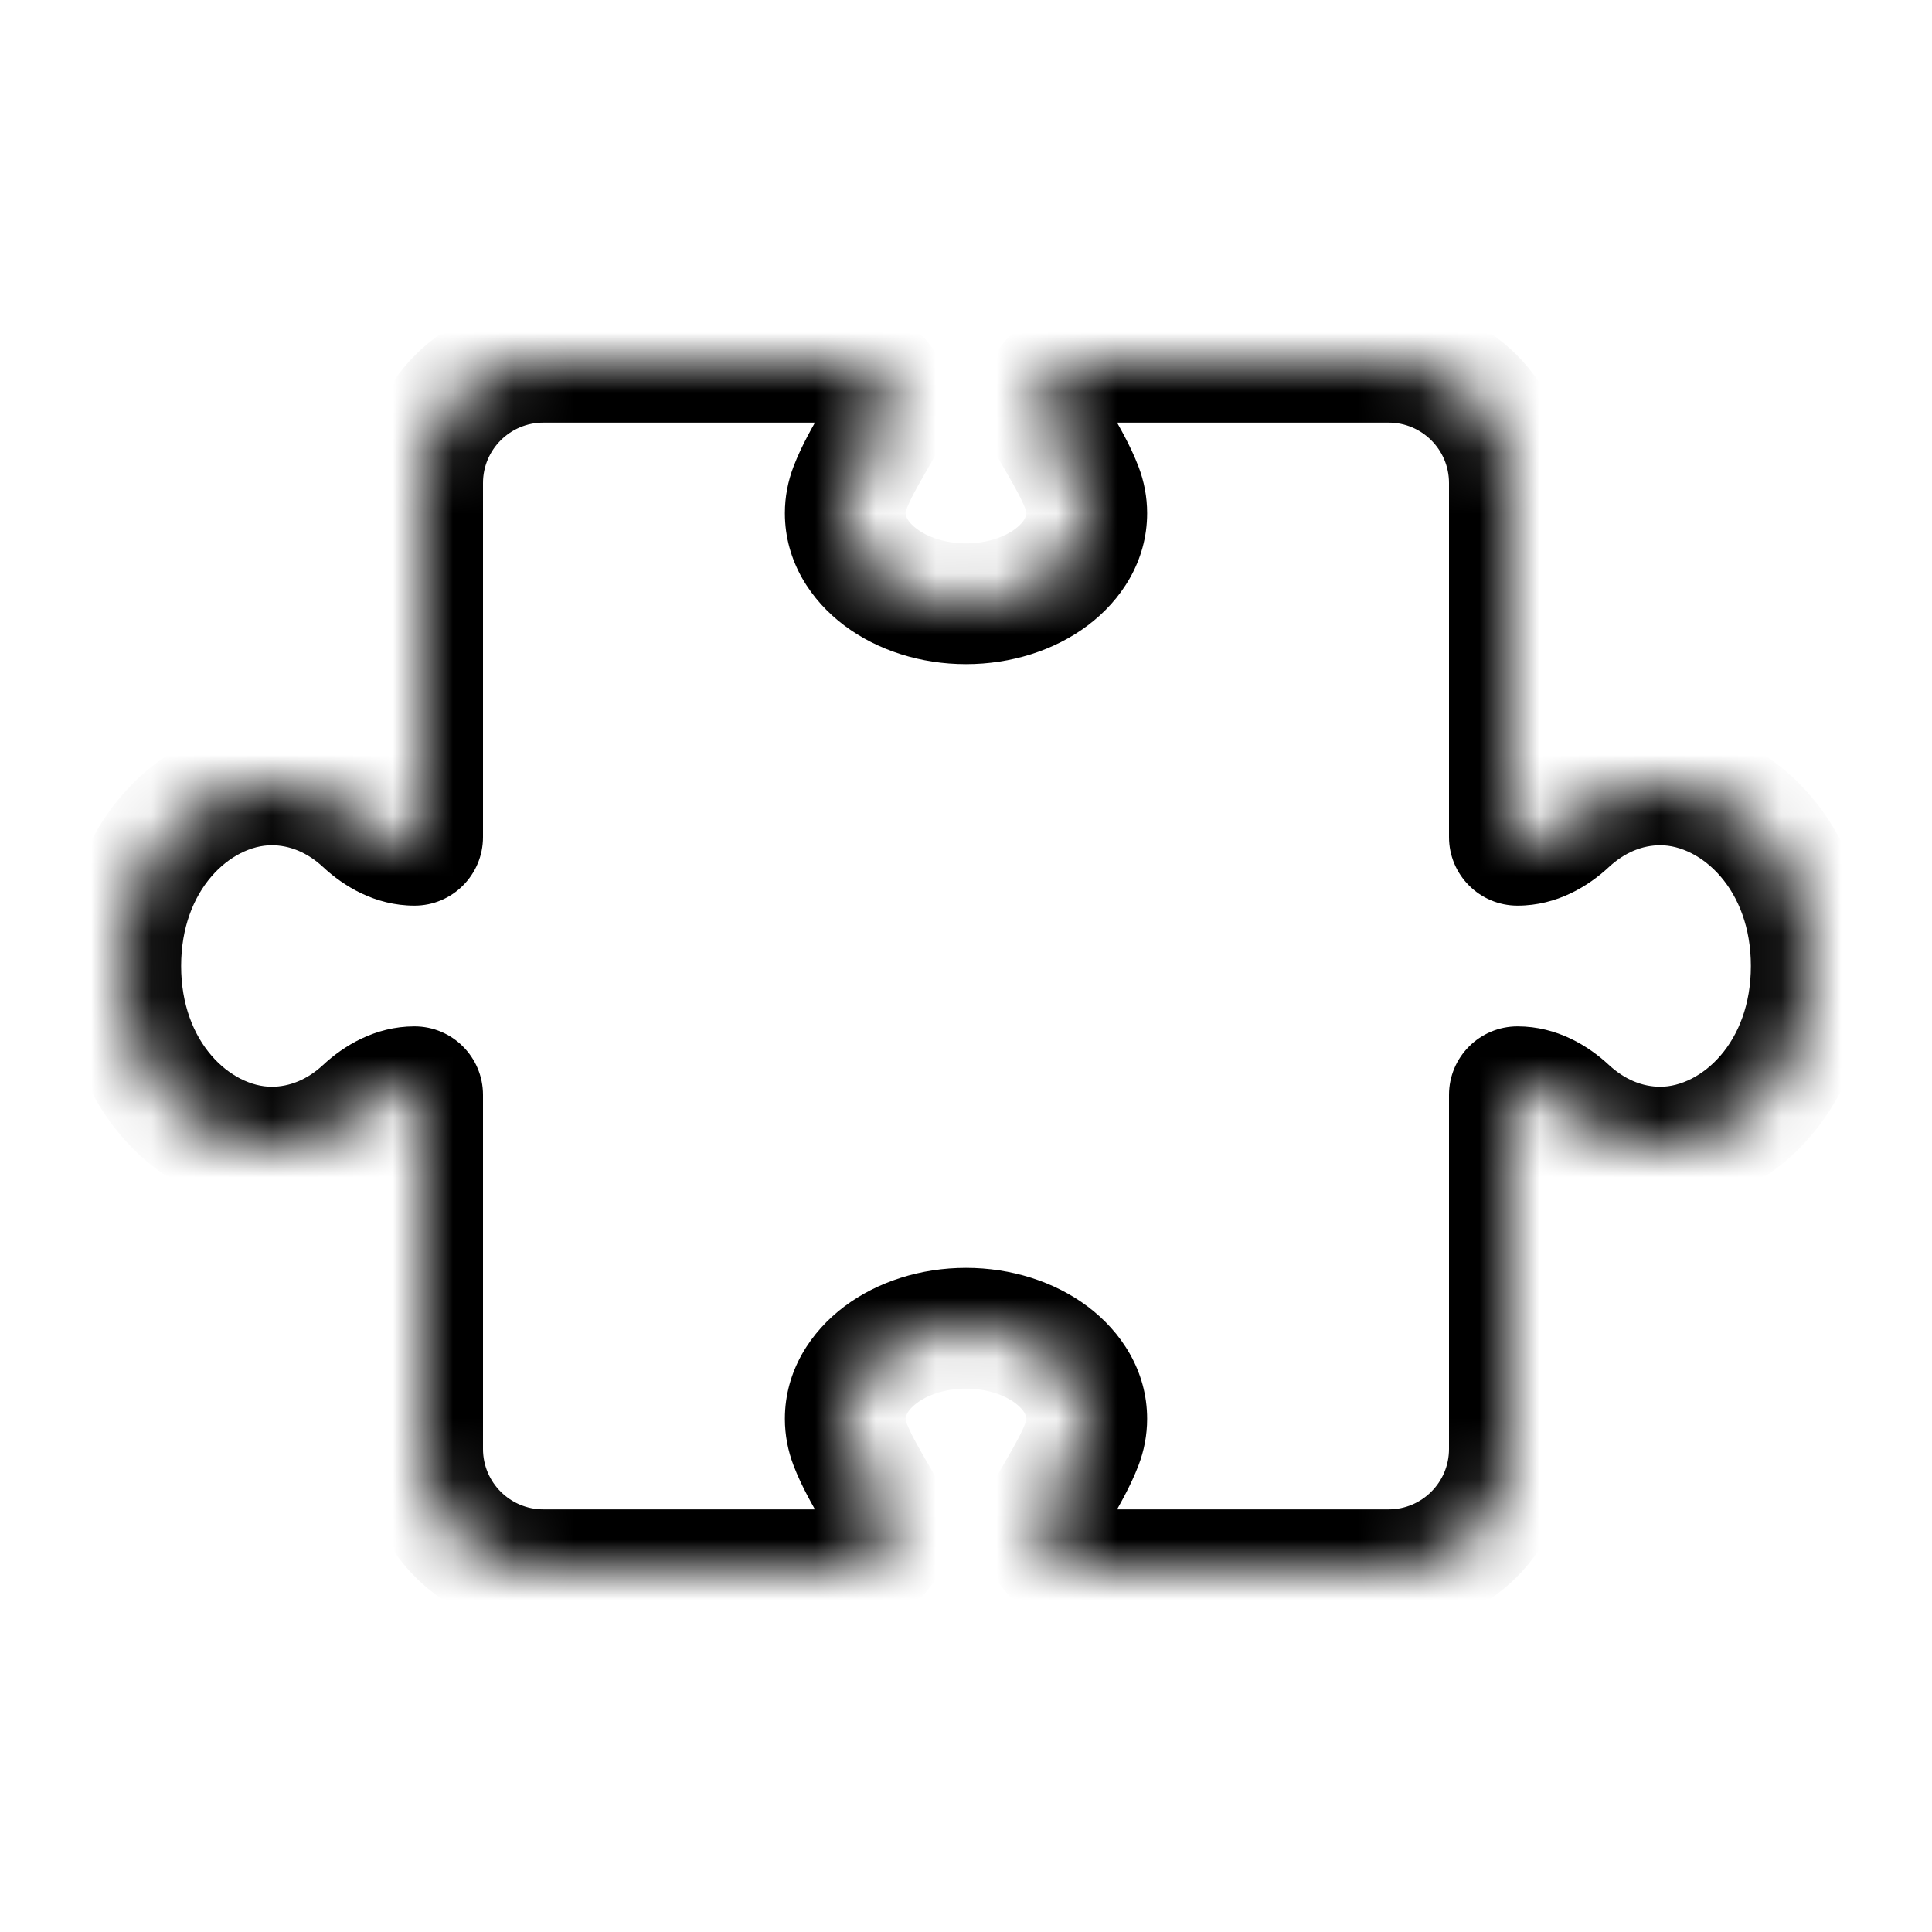 <svg viewBox="0 0 32 32" fill="none" xmlns="http://www.w3.org/2000/svg" width="1em" height="1em"><mask id="path-1-inside-1_979_6448" fill="currentColor"><path fill-rule="evenodd" clip-rule="evenodd" d="M14.644 7.009C14.923 6.499 14.501 6 13.919 6L9 6C7.895 6 7 6.895 7 8L7 13.865C7 13.94 6.94 14 6.865 14C6.549 14 6.261 13.842 6.029 13.627C5.607 13.234 5.076 13 4.5 13C3.119 13 2 14.343 2 16C2 17.657 3.119 19 4.5 19C5.076 19 5.607 18.766 6.029 18.373C6.261 18.159 6.549 18 6.865 18C6.94 18 7 18.06 7 18.135L7 24C7 25.105 7.895 26 9 26L13.919 26C14.501 26 14.923 25.501 14.644 24.991C14.59 24.892 14.533 24.793 14.476 24.694C14.328 24.439 14.18 24.182 14.077 23.914C14.027 23.783 14 23.644 14 23.5C14 22.672 14.895 22 16 22C17.105 22 18 22.672 18 23.5C18 23.644 17.973 23.783 17.923 23.914C17.82 24.182 17.672 24.439 17.524 24.694C17.467 24.793 17.41 24.892 17.356 24.991C17.077 25.501 17.5 26 18.081 26H23C24.105 26 25 25.105 25 24V18.135C25 18.06 25.06 18 25.135 18C25.451 18 25.739 18.159 25.971 18.373C26.393 18.766 26.924 19 27.5 19C28.881 19 30 17.657 30 16C30 14.343 28.881 13 27.5 13C26.924 13 26.393 13.234 25.971 13.627C25.739 13.841 25.451 14 25.135 14C25.06 14 25 13.94 25 13.865V8C25 6.895 24.105 6 23 6L18.081 6C17.5 6 17.077 6.499 17.356 7.009C17.41 7.108 17.467 7.207 17.524 7.306C17.672 7.561 17.82 7.818 17.923 8.086C17.973 8.217 18 8.356 18 8.5C18 9.328 17.105 10 16 10C14.895 10 14 9.328 14 8.5C14 8.356 14.027 8.217 14.077 8.086C14.18 7.818 14.328 7.561 14.476 7.306C14.533 7.207 14.59 7.108 14.644 7.009Z"/></mask><path d="M6.029 13.627L5.349 14.359H5.349L6.029 13.627ZM4.5 13L4.5 12H4.5L4.5 13ZM4.5 19L4.5 20H4.5V19ZM6.029 18.373L5.349 17.641L5.349 17.641L6.029 18.373ZM14.476 24.694L15.341 24.194L14.476 24.694ZM14.077 23.914L15.011 23.557L15.011 23.557L14.077 23.914ZM17.923 23.914L16.989 23.557L16.989 23.557L17.923 23.914ZM17.524 24.694L16.659 24.194L17.524 24.694ZM25.971 18.373L25.29 19.106L25.29 19.106L25.971 18.373ZM27.5 19V20V19ZM27.5 13V12V13ZM25.971 13.627L26.651 14.359V14.359L25.971 13.627ZM17.524 7.306L18.39 6.805L18.39 6.805L17.524 7.306ZM17.923 8.086L16.989 8.443L16.989 8.443L17.923 8.086ZM14.077 8.086L15.011 8.443L15.011 8.443L14.077 8.086ZM14.476 7.306L13.61 6.805L13.61 6.805L14.476 7.306ZM14.644 24.991L13.767 25.471L14.644 24.991ZM17.356 7.009L16.479 7.489L17.356 7.009ZM14.644 7.009L13.767 6.529L14.644 7.009ZM9 7L13.919 7V5L9 5V7ZM8 8C8 7.448 8.448 7 9 7V5C7.343 5 6 6.343 6 8H8ZM8 13.865L8 8H6L6 13.865H8ZM6.865 15C7.492 15 8 14.492 8 13.865H6C6 13.387 6.387 13 6.865 13L6.865 15ZM5.349 14.359C5.688 14.675 6.209 15 6.865 15L6.865 13C6.878 13 6.872 13.004 6.843 12.99C6.812 12.975 6.766 12.946 6.71 12.894L5.349 14.359ZM4.5 14C4.794 14 5.088 14.117 5.349 14.359L6.71 12.894C6.125 12.351 5.358 12 4.5 12L4.5 14ZM3 16C3 14.717 3.835 14 4.5 14L4.5 12C2.404 12 1 13.969 1 16H3ZM4.5 18C3.835 18 3 17.283 3 16H1C1 18.031 2.404 20 4.5 20L4.5 18ZM5.349 17.641C5.088 17.883 4.794 18 4.5 18V20C5.358 20 6.125 19.649 6.71 19.106L5.349 17.641ZM6.865 17C6.209 17 5.688 17.325 5.349 17.641L6.71 19.106C6.766 19.054 6.812 19.025 6.843 19.01C6.872 18.997 6.878 19 6.865 19V17ZM8 18.135C8 17.508 7.492 17 6.865 17V19C6.387 19 6 18.613 6 18.135H8ZM8 24L8 18.135H6L6 24H8ZM9 25C8.448 25 8 24.552 8 24H6C6 25.657 7.343 27 9 27V25ZM13.919 25L9 25V27L13.919 27V25ZM15.521 24.511C15.461 24.4 15.398 24.291 15.341 24.194L13.61 25.195C13.668 25.295 13.719 25.384 13.767 25.471L15.521 24.511ZM15.341 24.194C15.186 23.925 15.08 23.738 15.011 23.557L13.143 24.271C13.279 24.627 13.47 24.952 13.61 25.195L15.341 24.194ZM15.011 23.557C15.003 23.535 15 23.517 15 23.5L13 23.5C13 23.771 13.051 24.03 13.143 24.271L15.011 23.557ZM15 23.5C15 23.471 15.013 23.369 15.186 23.239C15.359 23.11 15.643 23 16 23L16 21C15.252 21 14.537 21.226 13.986 21.639C13.434 22.053 13 22.701 13 23.5L15 23.5ZM16 23C16.357 23 16.641 23.11 16.814 23.239C16.987 23.369 17 23.471 17 23.5H19C19 22.701 18.566 22.053 18.014 21.639C17.463 21.226 16.748 21 16 21L16 23ZM17 23.5C17 23.517 16.997 23.535 16.989 23.557L18.857 24.271C18.949 24.03 19 23.771 19 23.5H17ZM16.989 23.557C16.92 23.738 16.814 23.925 16.659 24.194L18.39 25.195C18.53 24.952 18.721 24.627 18.857 24.271L16.989 23.557ZM16.659 24.194C16.602 24.291 16.539 24.4 16.479 24.511L18.233 25.471C18.281 25.384 18.332 25.295 18.39 25.195L16.659 24.194ZM23 25H18.081V27H23V25ZM24 24C24 24.552 23.552 25 23 25V27C24.657 27 26 25.657 26 24H24ZM24 18.135V24H26V18.135H24ZM25.135 17C24.508 17 24 17.508 24 18.135H26C26 18.613 25.613 19 25.135 19L25.135 17ZM26.651 17.641C26.312 17.325 25.791 17 25.135 17L25.135 19C25.122 19 25.128 18.997 25.157 19.01C25.188 19.025 25.234 19.054 25.29 19.106L26.651 17.641ZM27.5 18C27.206 18 26.912 17.883 26.651 17.641L25.29 19.106C25.875 19.649 26.642 20 27.5 20V18ZM29 16C29 17.283 28.165 18 27.5 18V20C29.596 20 31 18.031 31 16L29 16ZM27.5 14C28.165 14 29 14.717 29 16L31 16C31 13.969 29.596 12 27.5 12V14ZM26.651 14.359C26.912 14.117 27.206 14 27.5 14V12C26.642 12 25.875 12.351 25.29 12.894L26.651 14.359ZM25.135 15C25.791 15 26.312 14.675 26.651 14.359L25.29 12.894C25.234 12.946 25.188 12.975 25.157 12.99C25.128 13.004 25.122 13 25.135 13V15ZM24 13.865C24 14.492 24.508 15 25.135 15V13C25.613 13 26 13.387 26 13.865H24ZM24 8V13.865H26V8H24ZM23 7C23.552 7 24 7.448 24 8H26C26 6.343 24.657 5 23 5V7ZM18.081 7L23 7V5L18.081 5V7ZM16.479 7.489C16.539 7.6 16.602 7.709 16.659 7.806L18.39 6.805C18.332 6.705 18.281 6.616 18.233 6.529L16.479 7.489ZM16.659 7.806C16.814 8.075 16.92 8.262 16.989 8.443L18.857 7.729C18.721 7.373 18.53 7.048 18.39 6.805L16.659 7.806ZM16.989 8.443C16.997 8.465 17 8.483 17 8.5L19 8.5C19 8.229 18.949 7.97 18.857 7.729L16.989 8.443ZM17 8.5C17 8.529 16.987 8.631 16.814 8.761C16.641 8.89 16.357 9 16 9V11C16.748 11 17.463 10.774 18.014 10.361C18.566 9.947 19 9.3 19 8.5L17 8.5ZM16 9C15.643 9 15.359 8.89 15.186 8.761C15.013 8.631 15 8.529 15 8.5H13C13 9.3 13.434 9.947 13.986 10.361C14.537 10.774 15.252 11 16 11V9ZM15 8.5C15 8.483 15.003 8.465 15.011 8.443L13.143 7.729C13.051 7.97 13 8.229 13 8.5H15ZM15.011 8.443C15.08 8.262 15.186 8.075 15.341 7.806L13.61 6.805C13.47 7.048 13.279 7.373 13.143 7.729L15.011 8.443ZM15.341 7.806C15.398 7.709 15.461 7.6 15.521 7.489L13.767 6.529C13.719 6.616 13.668 6.705 13.61 6.805L15.341 7.806ZM16.479 24.511C16.146 25.119 16.222 25.796 16.6 26.293C16.953 26.756 17.512 27 18.081 27V25C18.068 25 18.126 24.995 18.191 25.081C18.226 25.127 18.259 25.197 18.266 25.284C18.273 25.374 18.25 25.441 18.233 25.471L16.479 24.511ZM13.919 27C14.488 27 15.047 26.756 15.4 26.293C15.778 25.796 15.854 25.119 15.521 24.511L13.767 25.471C13.75 25.441 13.726 25.374 13.734 25.284C13.741 25.197 13.774 25.127 13.809 25.081C13.874 24.995 13.932 25 13.919 25V27ZM18.081 5C17.512 5 16.953 5.244 16.6 5.707C16.222 6.204 16.146 6.881 16.479 7.489L18.233 6.529C18.25 6.559 18.273 6.626 18.266 6.716C18.259 6.803 18.226 6.873 18.191 6.919C18.126 7.005 18.068 7 18.081 7V5ZM13.919 7C13.932 7 13.874 7.005 13.809 6.919C13.774 6.873 13.741 6.803 13.734 6.716C13.726 6.626 13.75 6.559 13.767 6.529L15.521 7.489C15.854 6.881 15.778 6.204 15.4 5.707C15.047 5.244 14.488 5 13.919 5V7Z" fill="currentColor" mask="url(#path-1-inside-1_979_6448)"/></svg>
